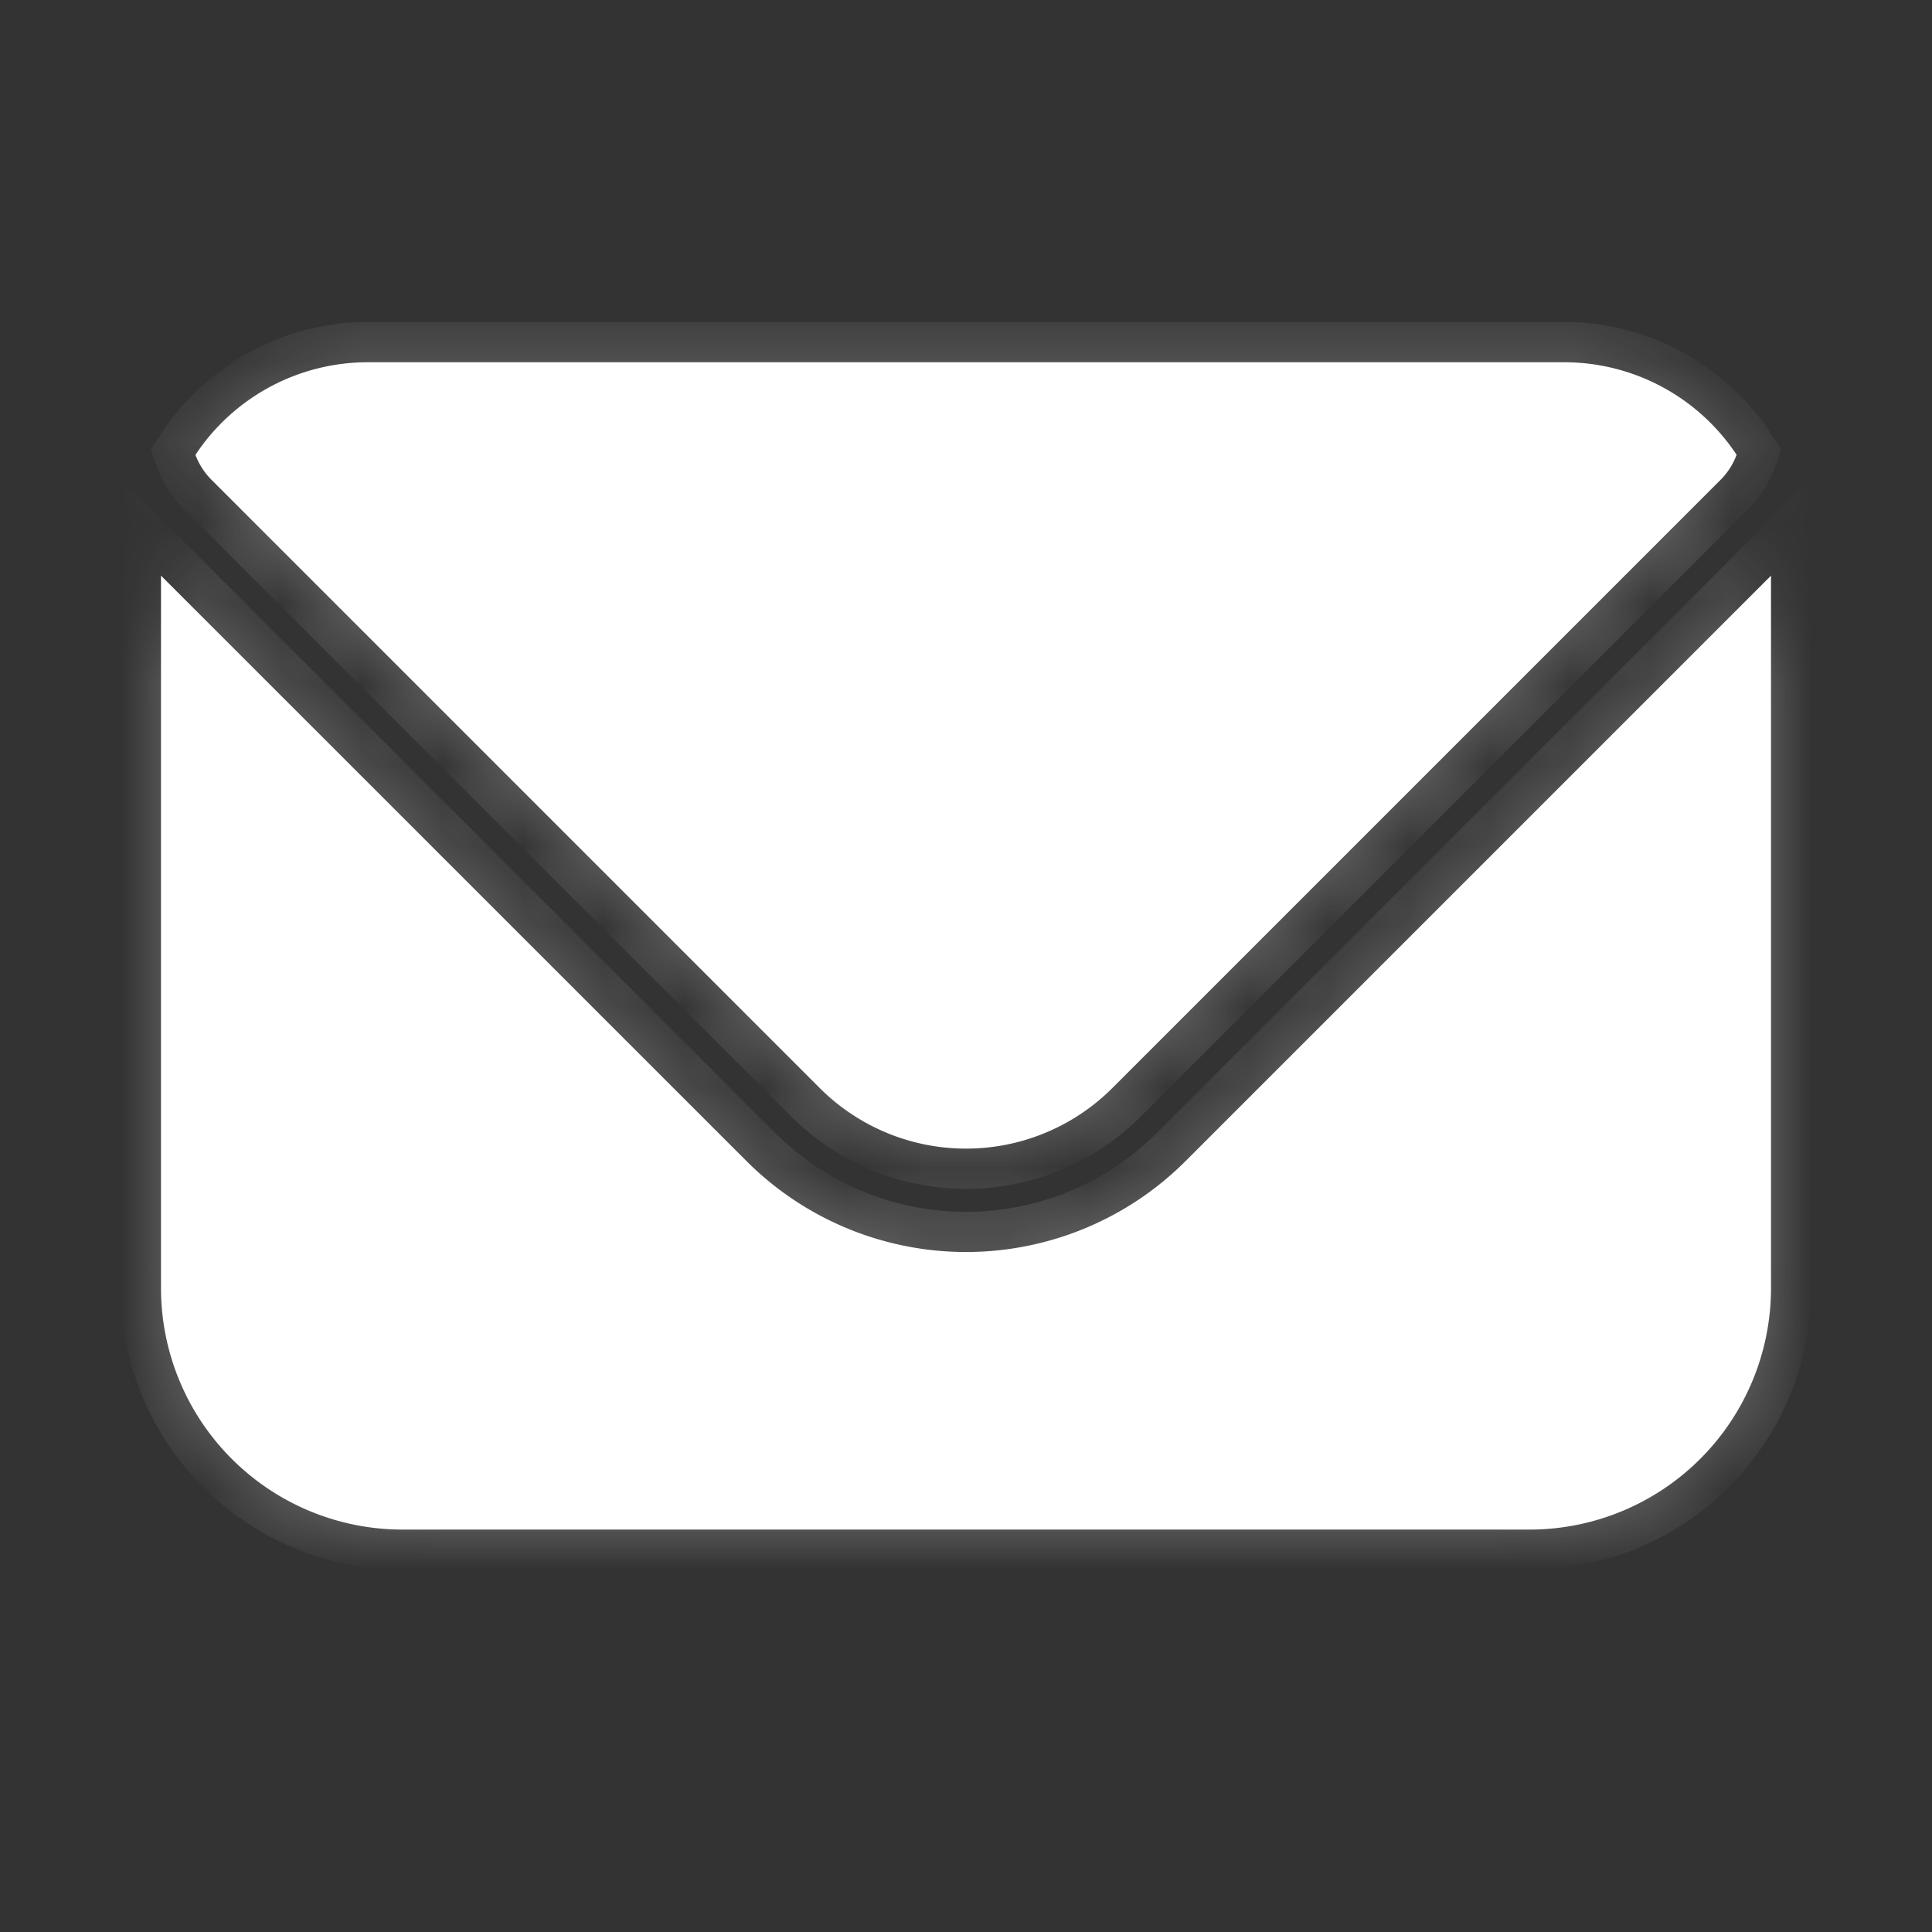 <svg width="24" height="24" fill="none" xmlns="http://www.w3.org/2000/svg"><rect width="100%" height="100%" fill="#333333" stroke="none"/><mask id="a" fill="#fff"><path fill-rule="evenodd" clip-rule="evenodd" d="M2 7.151v8.85a3 3 0 003 3h14a3 3 0 003-3v-8.85l-7.272 7.272a3.857 3.857 0 01-5.455 0L2 7.151zm19.572-1.5a.86.86 0 01-.201.312l-7.552 7.552a2.571 2.571 0 01-3.637 0L2.63 5.963a.86.86 0 01-.202-.313A2.569 2.569 0 014.571 4.5H19.43a2.57 2.57 0 012.143 1.15z"/></mask><path fill-rule="evenodd" clip-rule="evenodd" d="M2 7.151v8.85a3 3 0 003 3h14a3 3 0 003-3v-8.85l-7.272 7.272a3.857 3.857 0 01-5.455 0L2 7.151zm19.572-1.5a.86.86 0 01-.201.312l-7.552 7.552a2.571 2.571 0 01-3.637 0L2.63 5.963a.86.86 0 01-.202-.313A2.569 2.569 0 014.571 4.5H19.43a2.57 2.57 0 012.143 1.15z" fill="#fff"/><path d="M2 7.151l.354-.353-.854-.854v1.207H2zm20 .001h.5V5.945l-.854.853.354.354zm-7.272 7.272l.353.354-.353-.354zm-5.455 0l-.354.354.354-.354zm12.098-8.46l.353.353-.354-.354zm.201-.313l.47.172.087-.238-.14-.21-.417.276zm-7.753 7.864l-.354-.354.354.354zm-3.637 0l-.353.354.353-.354zM2.63 5.963l.354-.353-.354.353zm-.202-.313l-.416-.276-.14.21.087.238.47-.172zM2.5 16V7.151h-1v8.85h1zM5 18.5A2.5 2.5 0 012.5 16h-1A3.5 3.5 0 005 19.5v-1zm14 0H5v1h14v-1zm2.5-2.5a2.5 2.5 0 01-2.5 2.5v1a3.5 3.5 0 003.5-3.5h-1zm0-8.848V16h1V7.152h-1zm.146-.354l-7.272 7.273.707.707 7.273-7.272-.708-.708zm-7.272 7.273a3.357 3.357 0 01-4.747 0l-.708.707a4.357 4.357 0 006.162 0l-.707-.707zm-4.747 0L2.354 6.798l-.708.707 7.273 7.273.708-.707zm12.097-7.754c.146-.146.252-.314.318-.494l-.939-.345a.361.361 0 01-.086.132l.707.707zm-7.552 7.552l7.552-7.552-.707-.707-7.552 7.551.707.708zm-4.343 0a3.07 3.07 0 004.343 0l-.707-.707a2.072 2.072 0 01-2.93 0l-.706.707zM2.277 6.317l7.552 7.552.707-.707L2.984 5.61l-.707.707zm-.318-.495c.066.18.172.349.318.495l.707-.707a.361.361 0 01-.086-.132l-.94.344zM4.57 4a3.07 3.07 0 00-2.56 1.374l.834.553A2.069 2.069 0 014.57 5V4zm14.86 0H4.57v1h14.86V4zm2.56 1.374A3.07 3.07 0 0019.429 4v1c.72 0 1.355.367 1.727.927l.833-.553z" fill="#fff" fill-opacity=".3" mask="url(#a)"/></svg>